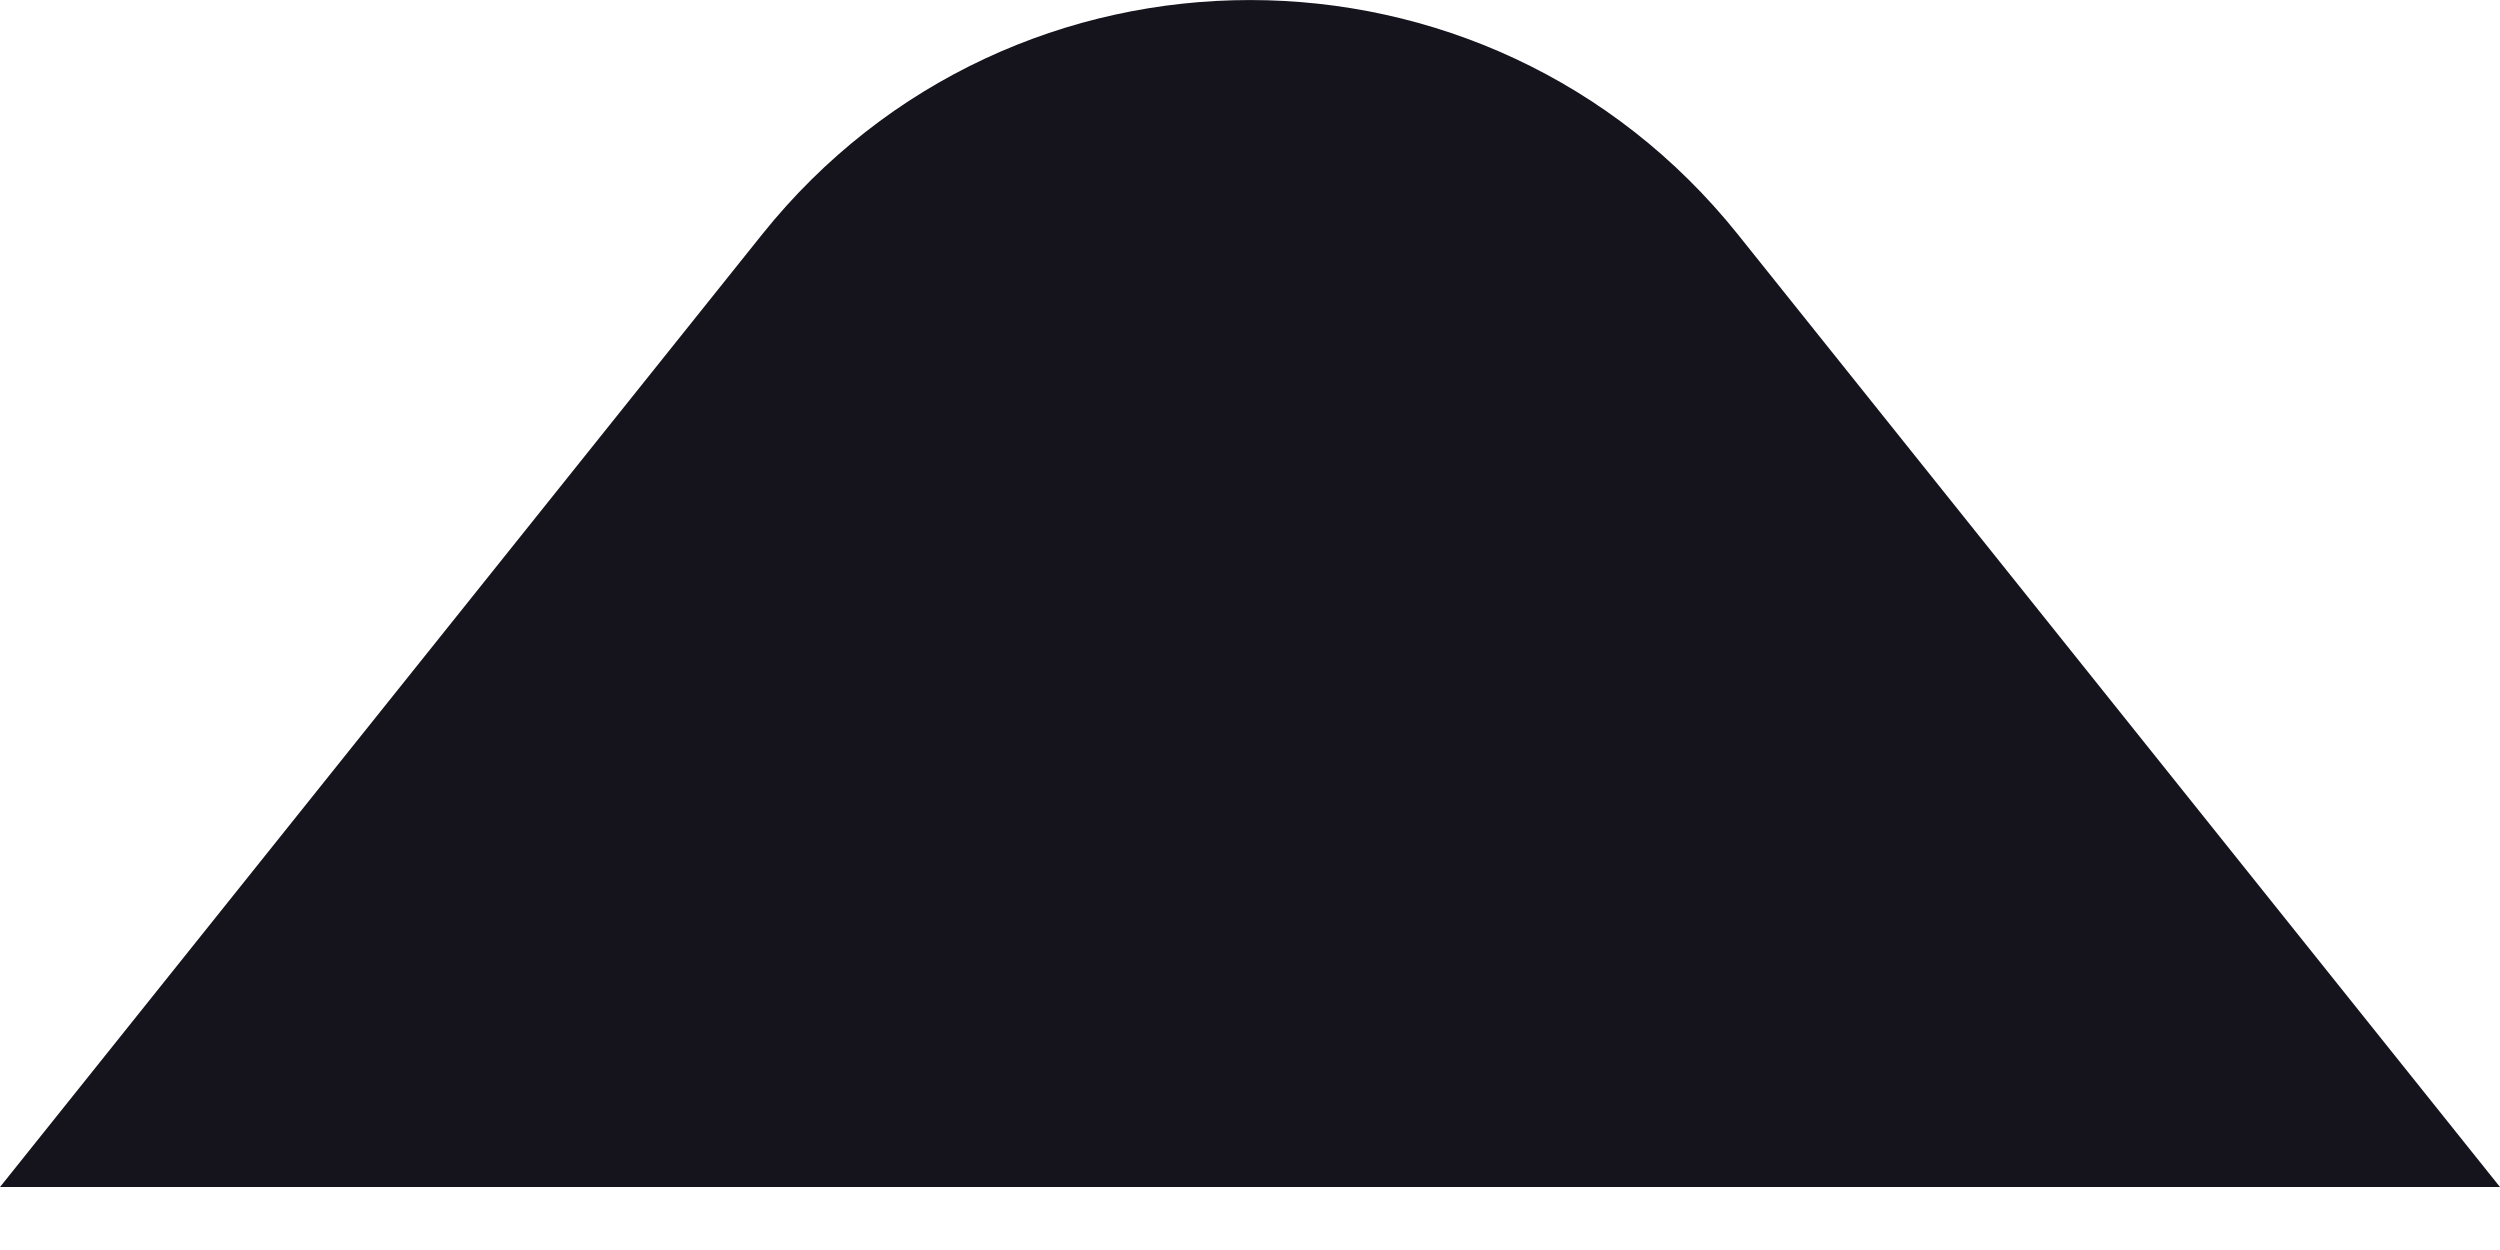 <svg width="16" height="8" viewBox="0 0 16 8" fill="none" xmlns="http://www.w3.org/2000/svg">
<path d="M4.877 1.501C6.478 -0.5 9.522 -0.5 11.123 1.501L16 7.597H0L4.877 1.501Z" fill="#15141D"/>
</svg>
